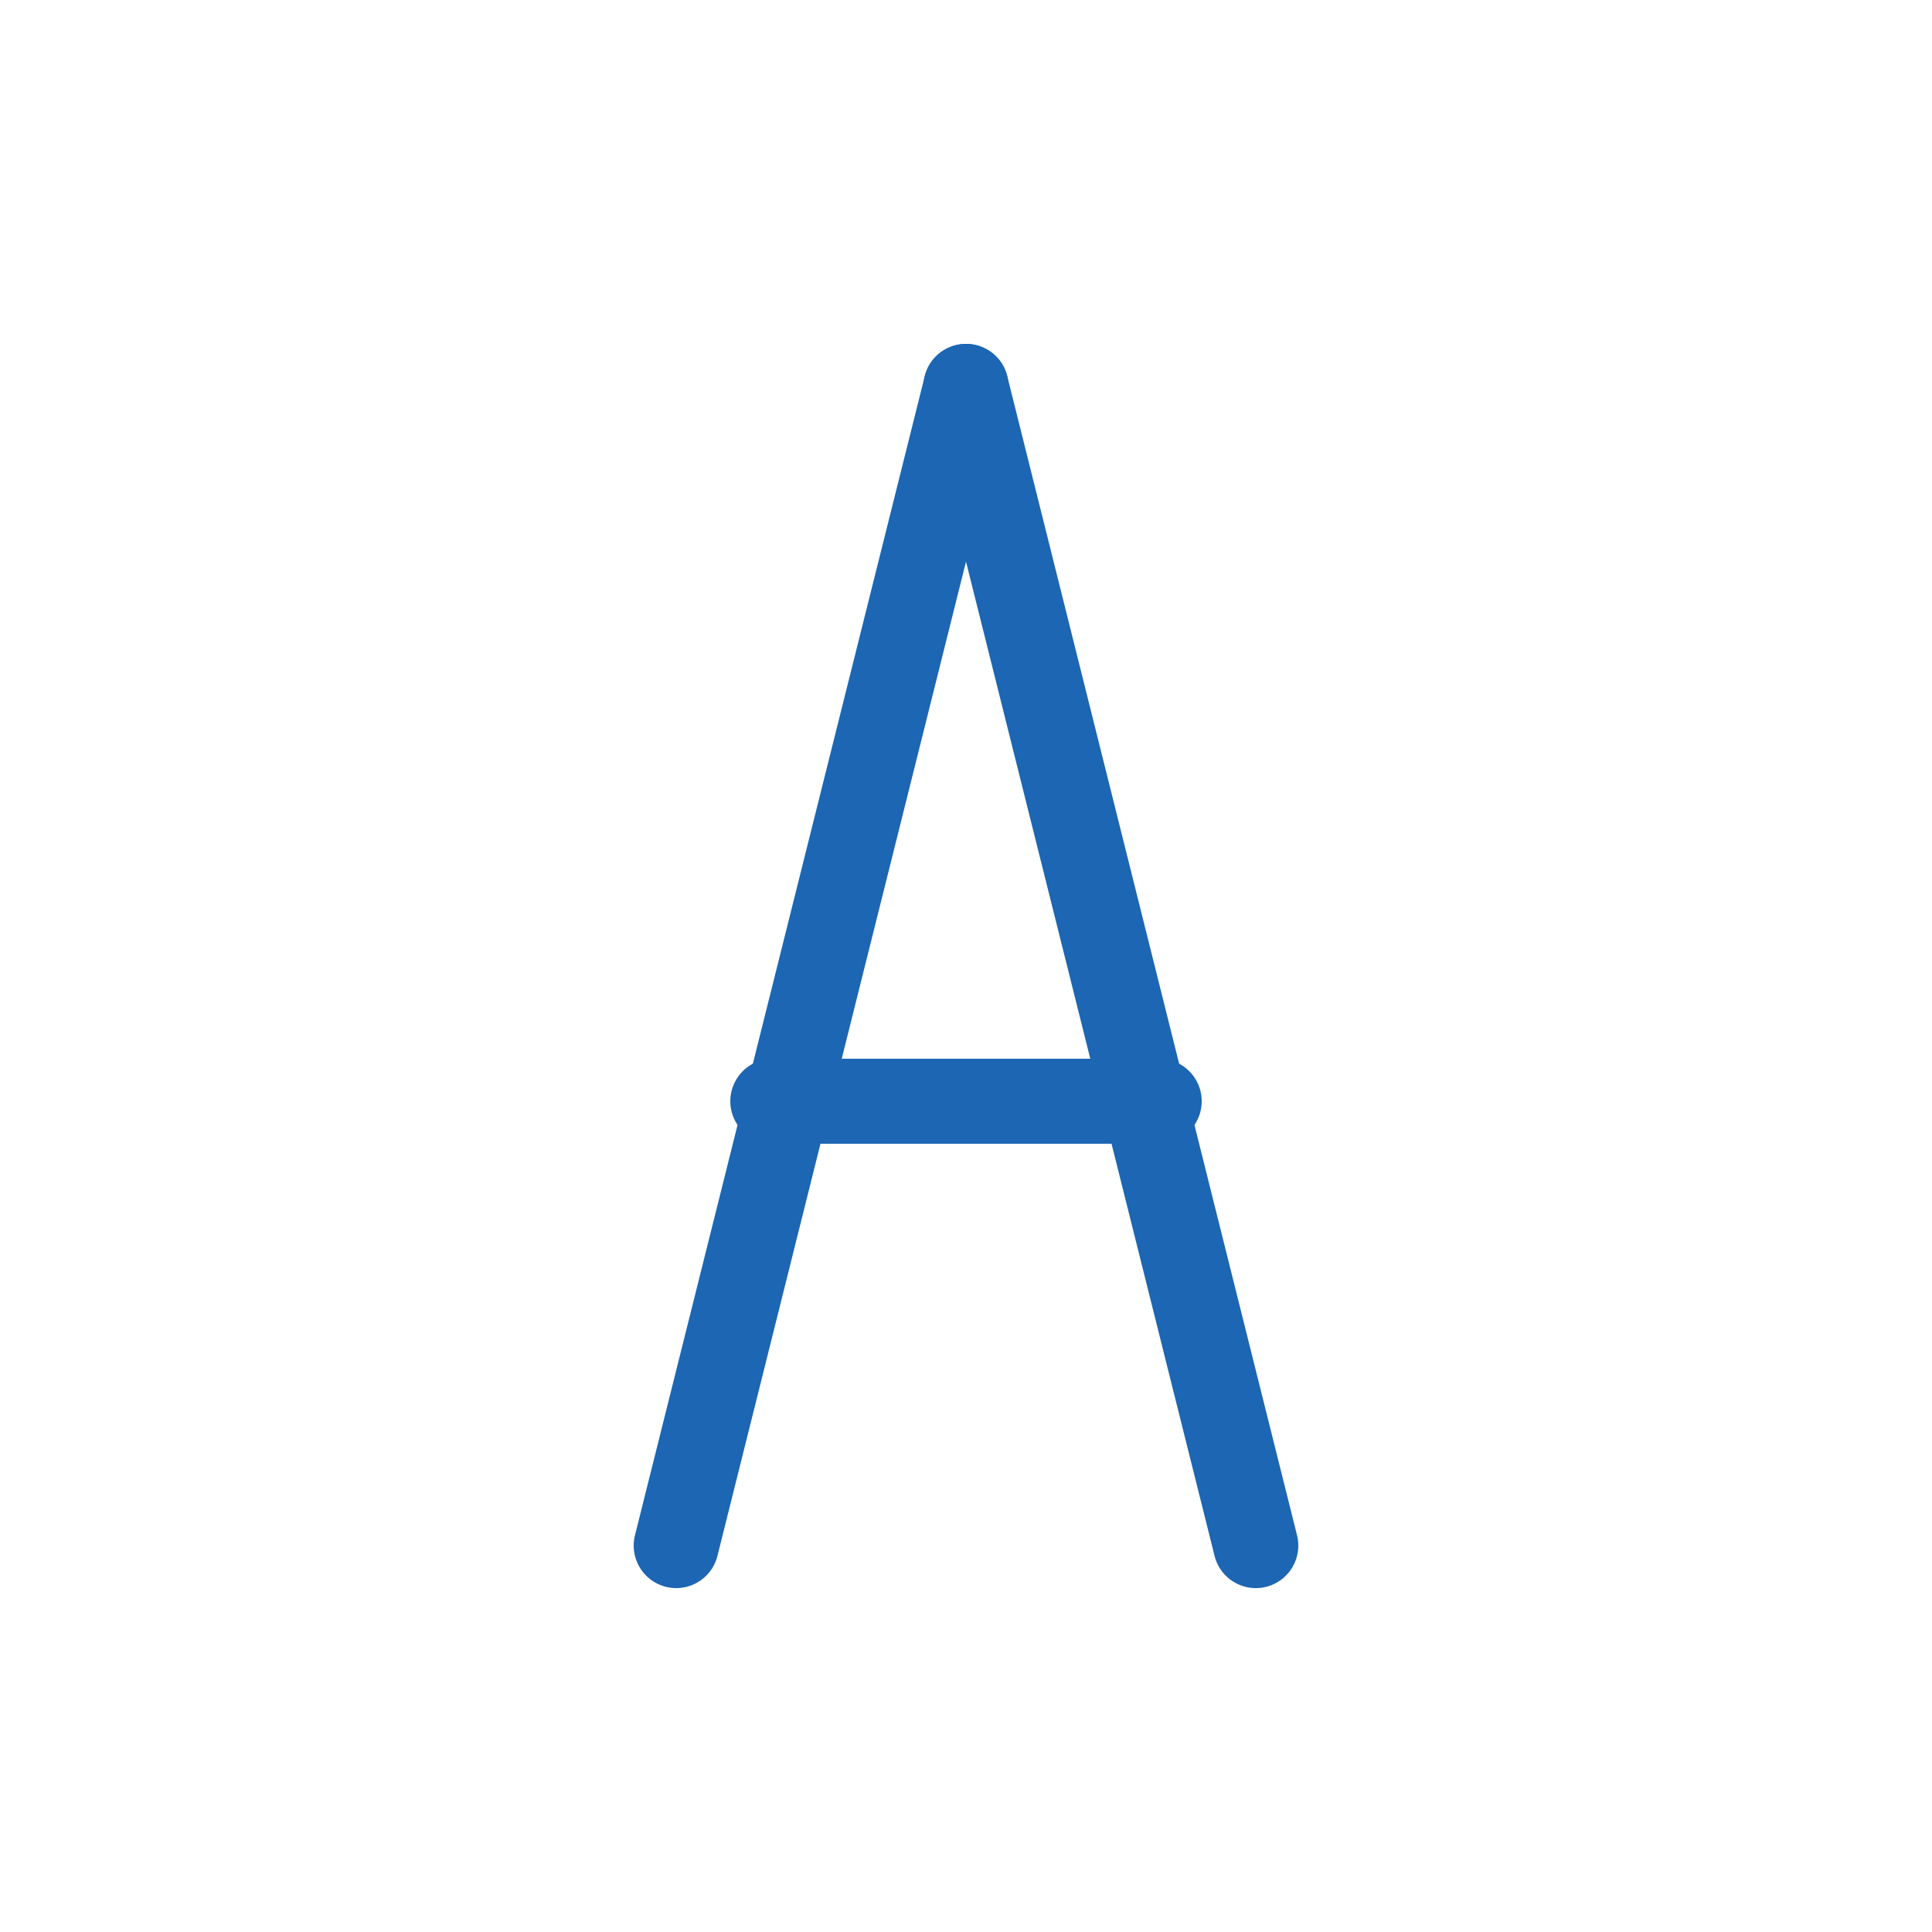 <?xml version="1.0" encoding="UTF-8" standalone="no"?>
<svg xmlns="http://www.w3.org/2000/svg" viewBox="0 0 1000 1000">
  <g fill="none" stroke="#1c66b3" stroke-width="44" stroke-linecap="round" stroke-linejoin="round">
    <path d="M 350 800 L 500 200" />
    <path d="M 500 200 L 650 800" />
    <path d="M 400 570 L 600 570" />
  </g>
</svg>
